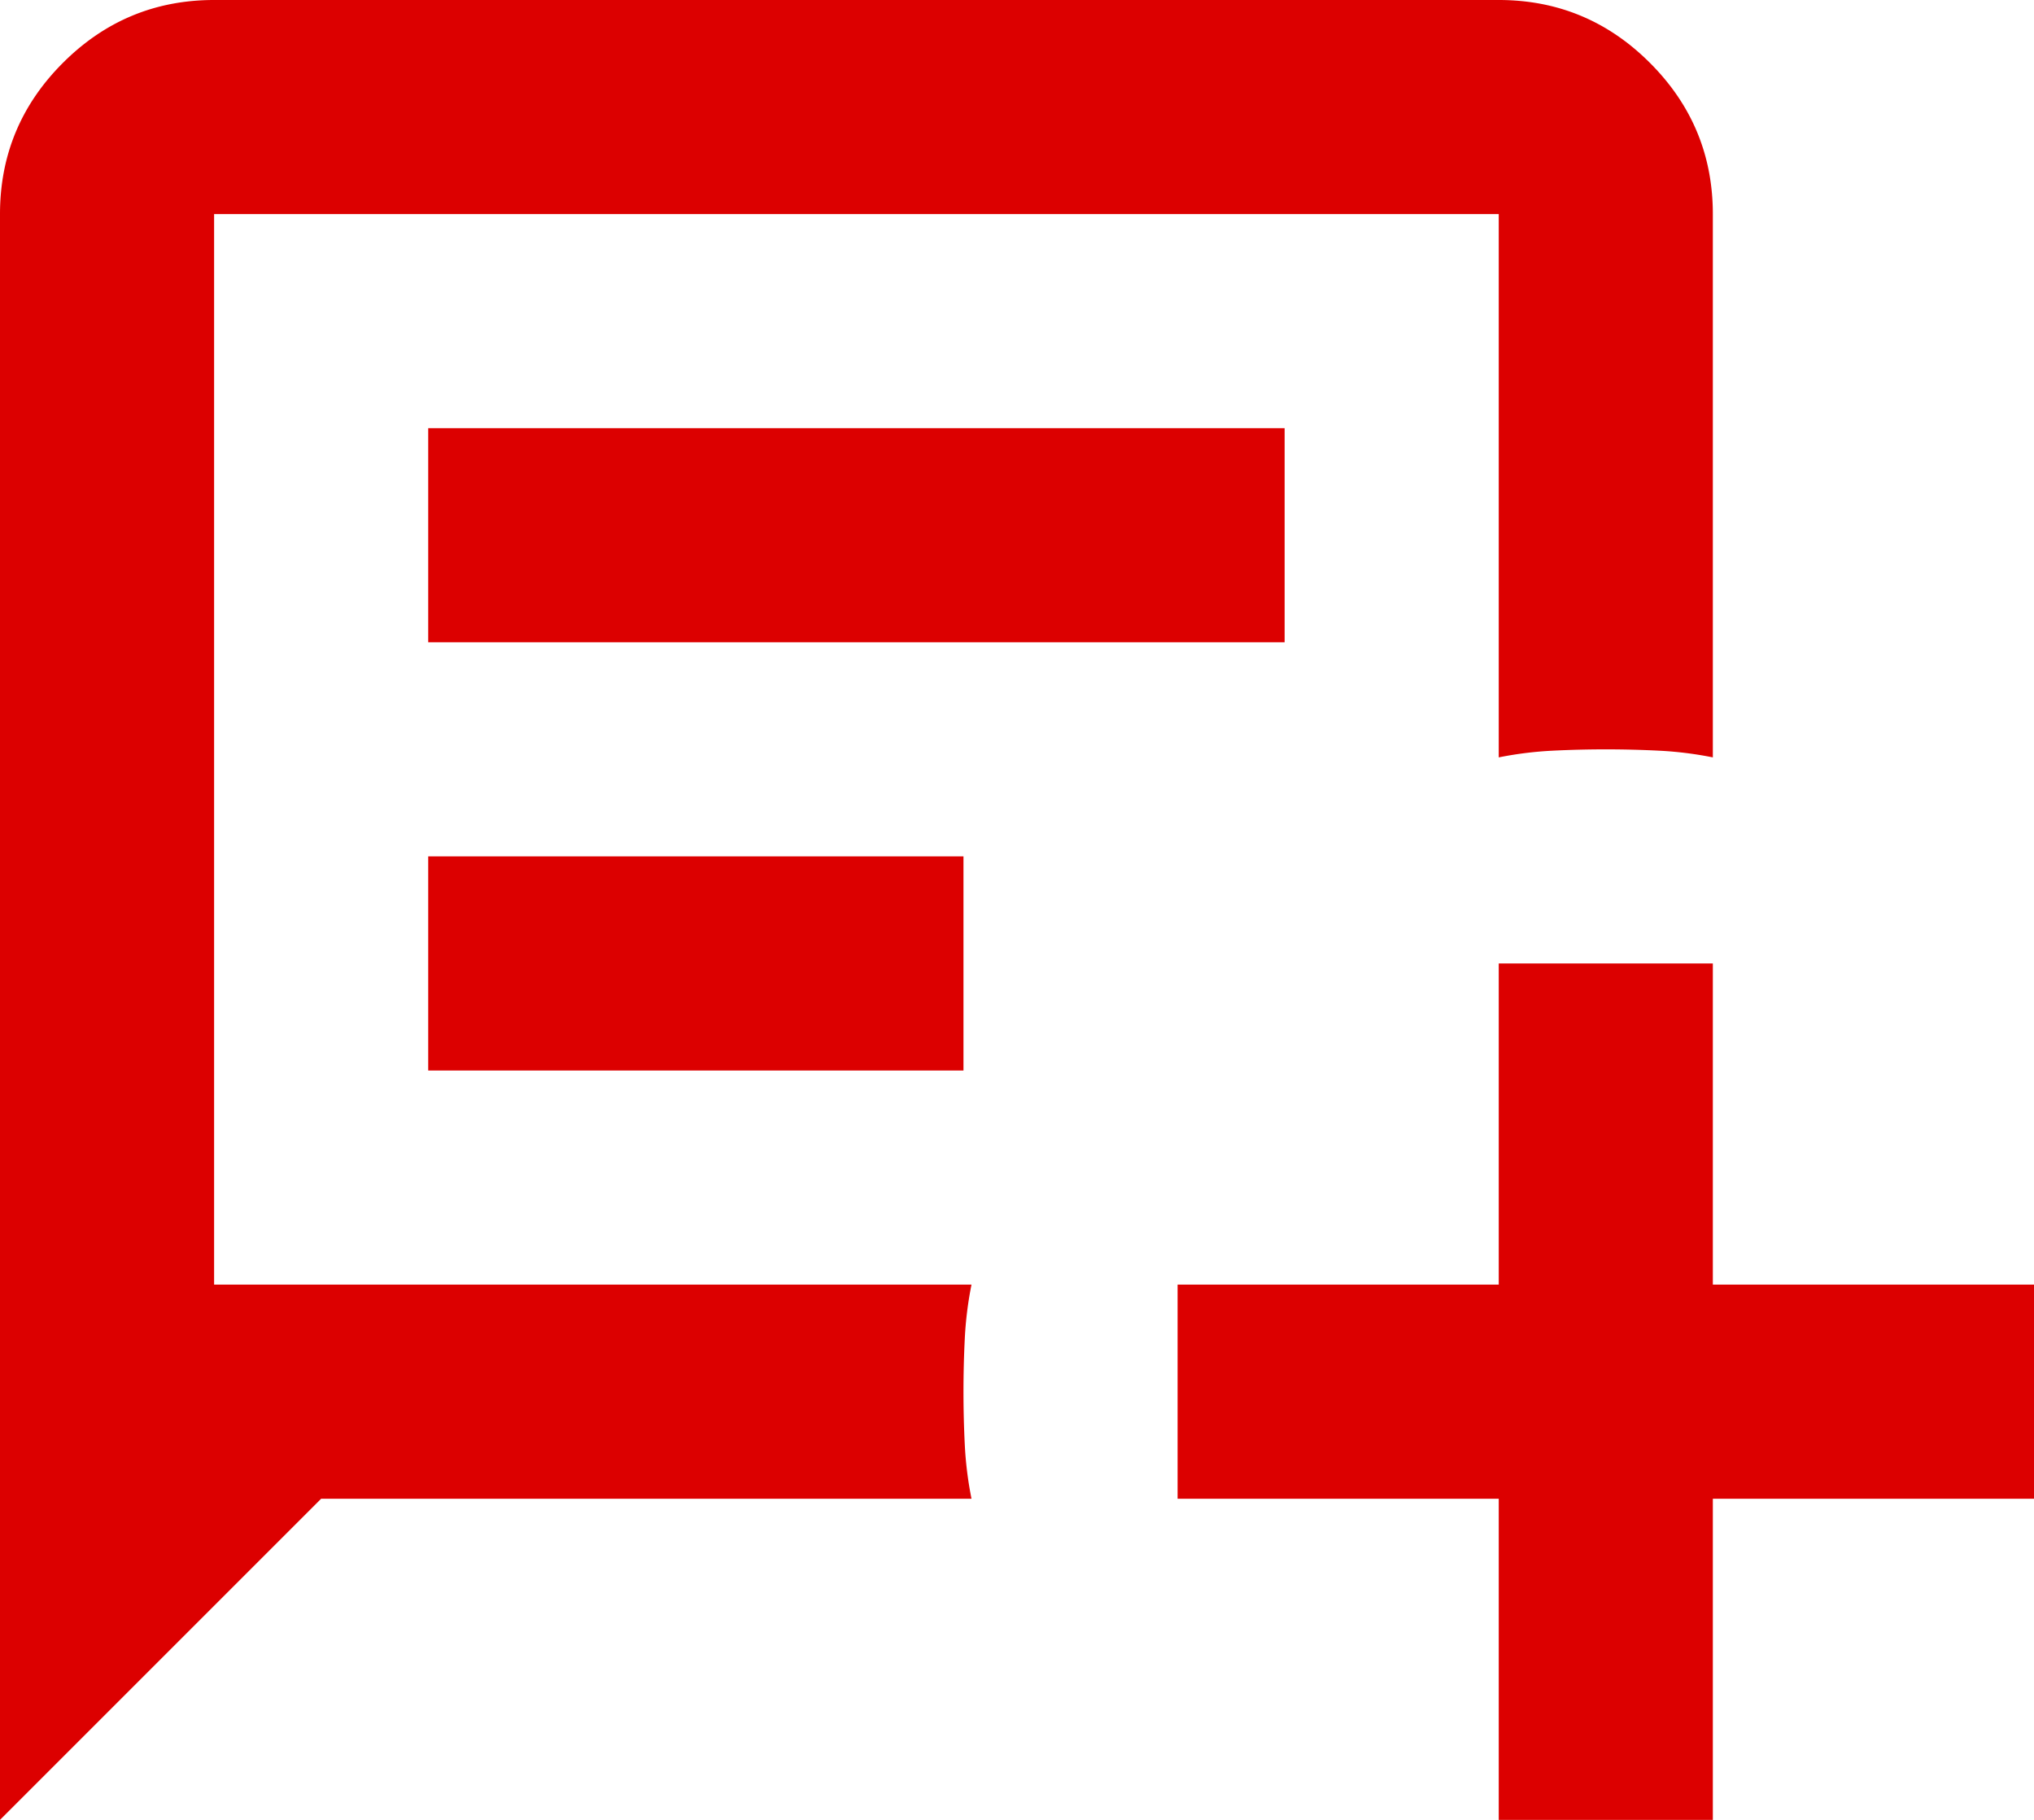 <svg xmlns="http://www.w3.org/2000/svg" width="760" height="680" viewBox="0 0 760 680">
  <path id="icon-newchat" d="M120-160V-760q0-33,23.5-56.5T200-840H680q33,0,56.5,23.5T760-760v203a136.654,136.654,0,0,0-20-2.5q-10-.5-20-.5t-20,.5a136.654,136.654,0,0,0-20,2.5V-760H200v400H483a136.654,136.654,0,0,0-2.5,20q-.5,10-.5,20t.5,20a136.654,136.654,0,0,0,2.5,20H240ZM280-600H600v-80H280Zm0,160H480v-80H280ZM680-160V-280H560v-80H680V-480h80v120H880v80H760v120ZM200-360v0Z" transform="translate(-120 840)" fill="#dc0000"/>
</svg>
